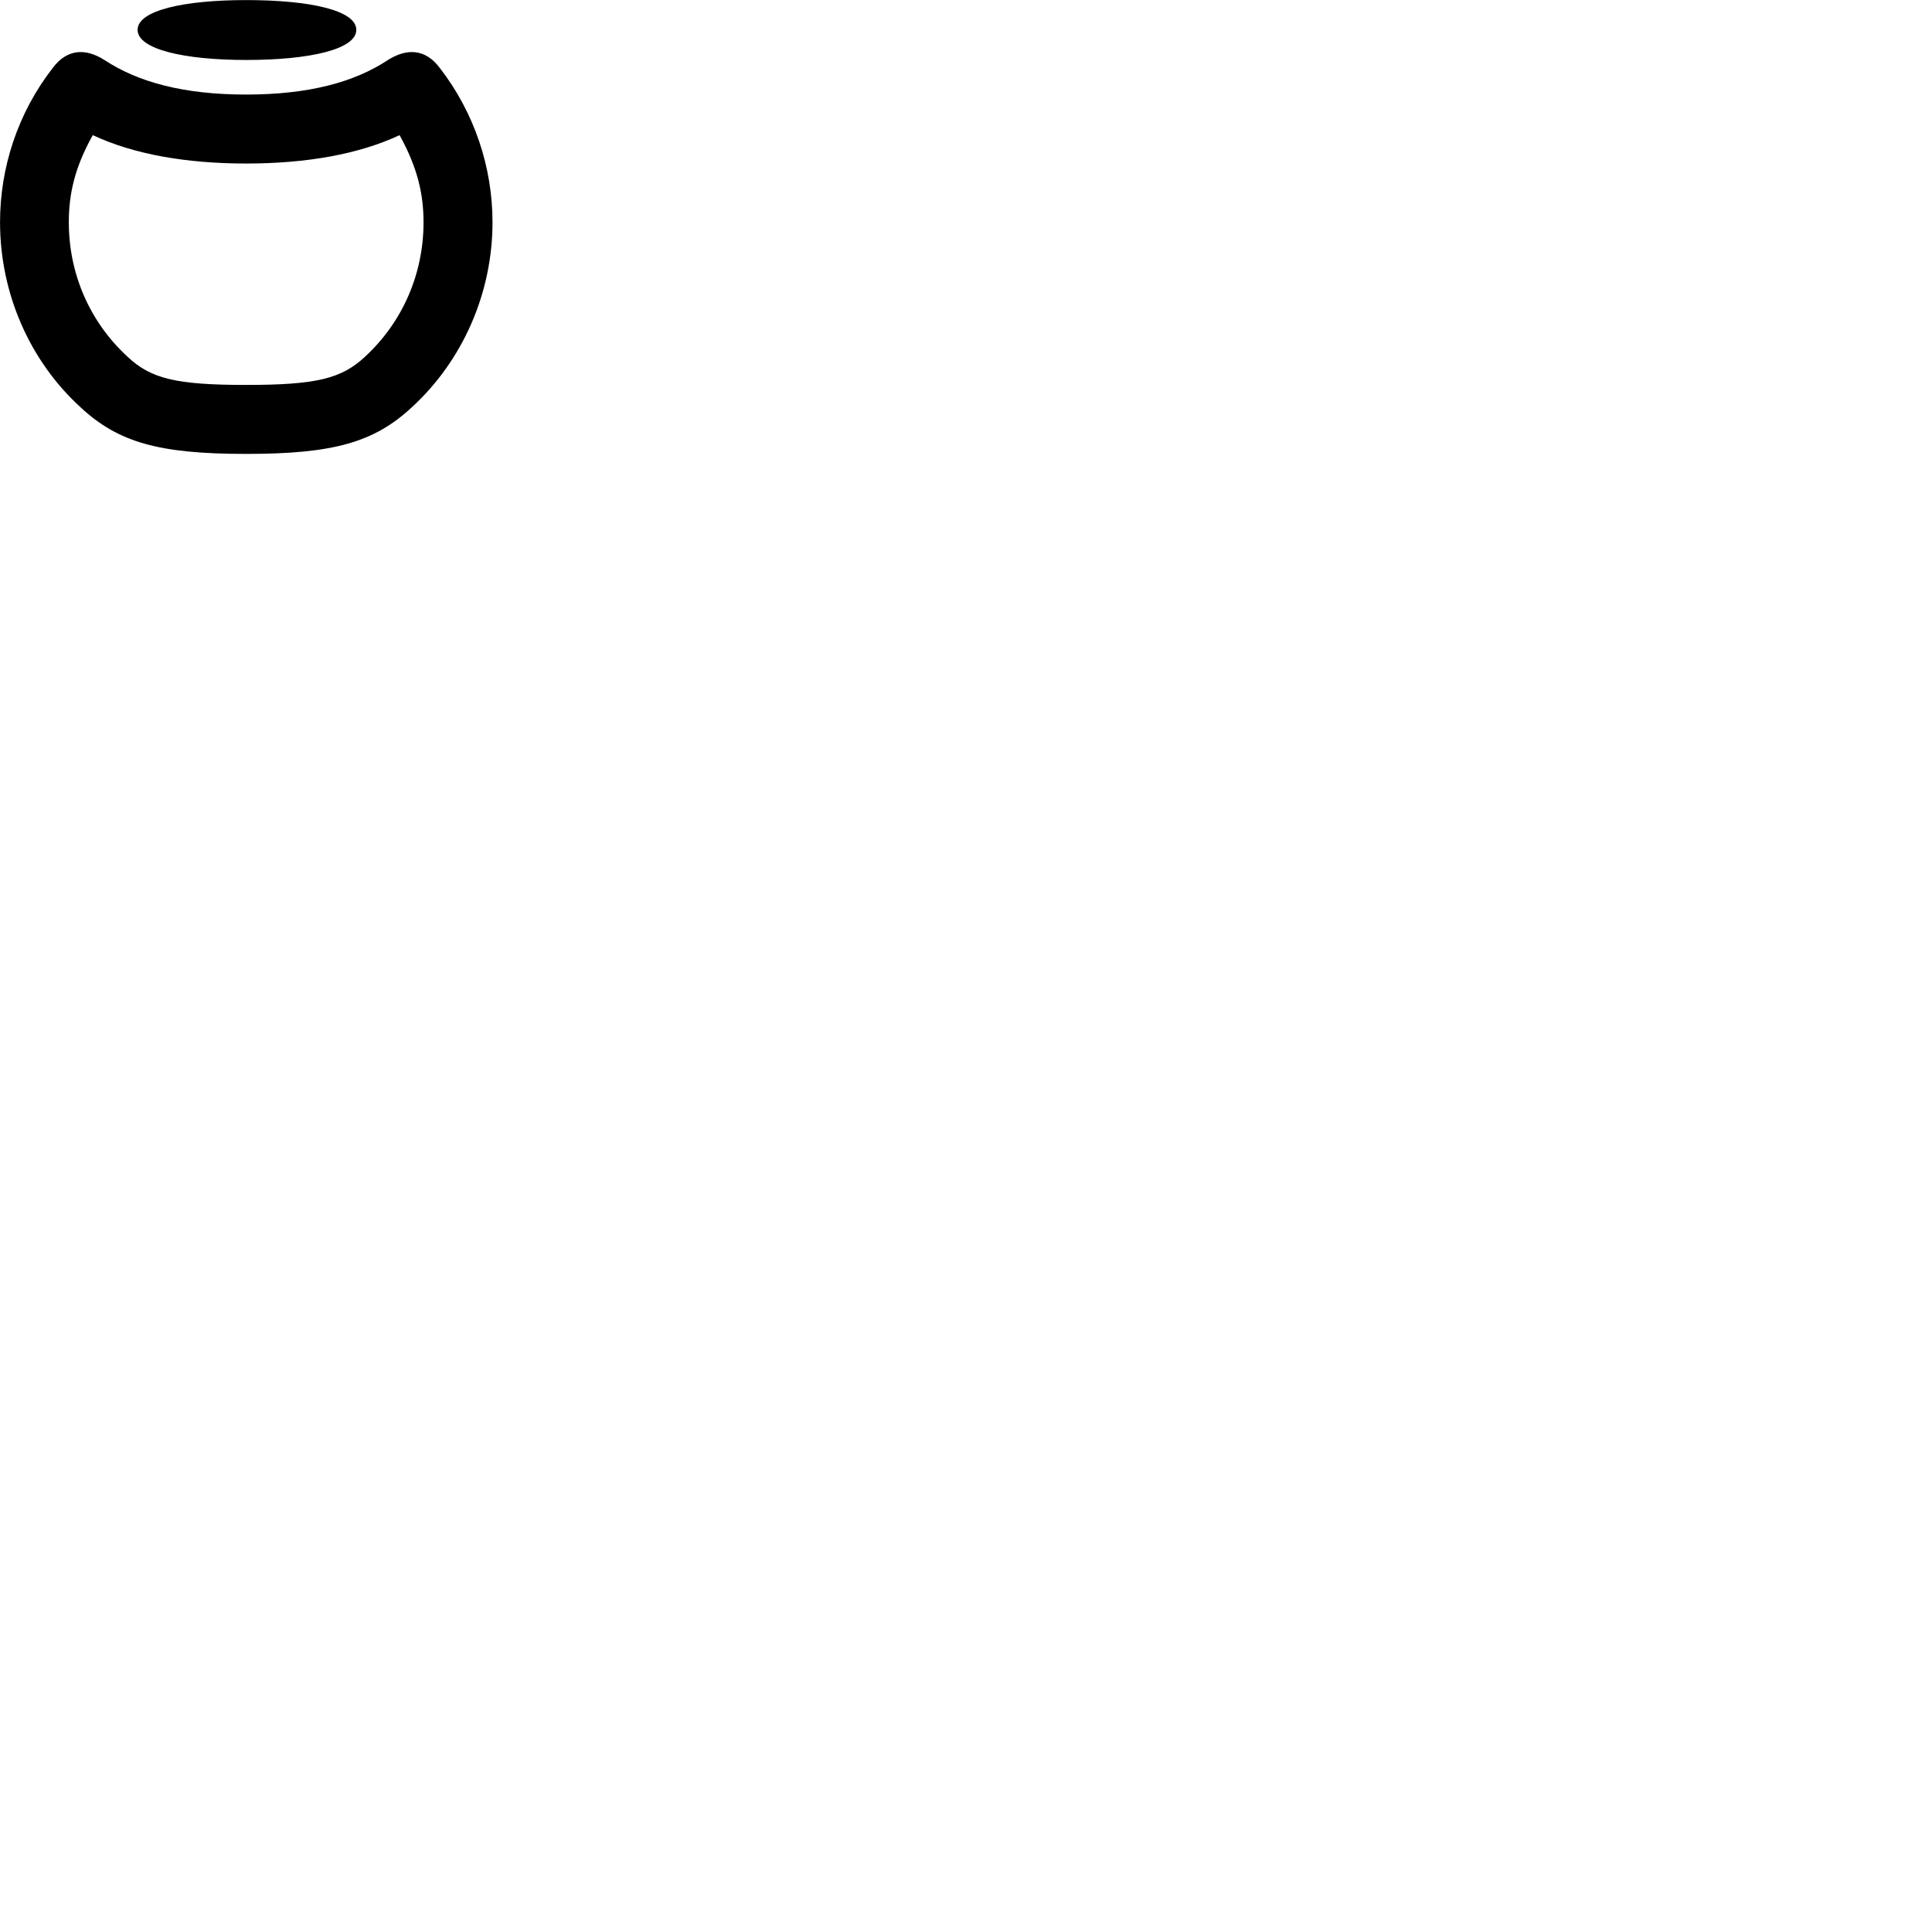 
        <svg xmlns="http://www.w3.org/2000/svg" viewBox="0 0 100 100">
            <path d="M12.742 3.104C16.032 3.104 18.442 2.554 18.442 1.544C18.442 0.534 16.042 0.004 12.742 0.004C9.532 0.004 7.122 0.534 7.122 1.544C7.122 2.554 9.542 3.104 12.742 3.104ZM12.742 23.494C17.262 23.494 19.362 22.895 21.312 21.084C23.952 18.665 25.492 15.165 25.492 11.505C25.492 8.684 24.572 5.854 22.762 3.514C22.012 2.514 21.052 2.494 20.082 3.104C18.342 4.255 15.982 4.894 12.742 4.894C9.502 4.894 7.152 4.255 5.402 3.104C4.442 2.494 3.482 2.514 2.732 3.514C0.912 5.854 0.002 8.684 0.002 11.505C0.002 15.165 1.522 18.665 4.172 21.084C6.122 22.895 8.212 23.494 12.742 23.494ZM12.742 19.924C9.092 19.924 7.802 19.595 6.602 18.465C4.652 16.674 3.562 14.184 3.562 11.505C3.562 10.065 3.852 8.694 4.802 6.995C6.912 7.984 9.632 8.464 12.742 8.464C15.852 8.464 18.572 7.984 20.682 6.995C21.622 8.694 21.922 10.065 21.922 11.505C21.922 14.184 20.832 16.674 18.892 18.465C17.682 19.595 16.382 19.924 12.742 19.924Z" />
        </svg>
    